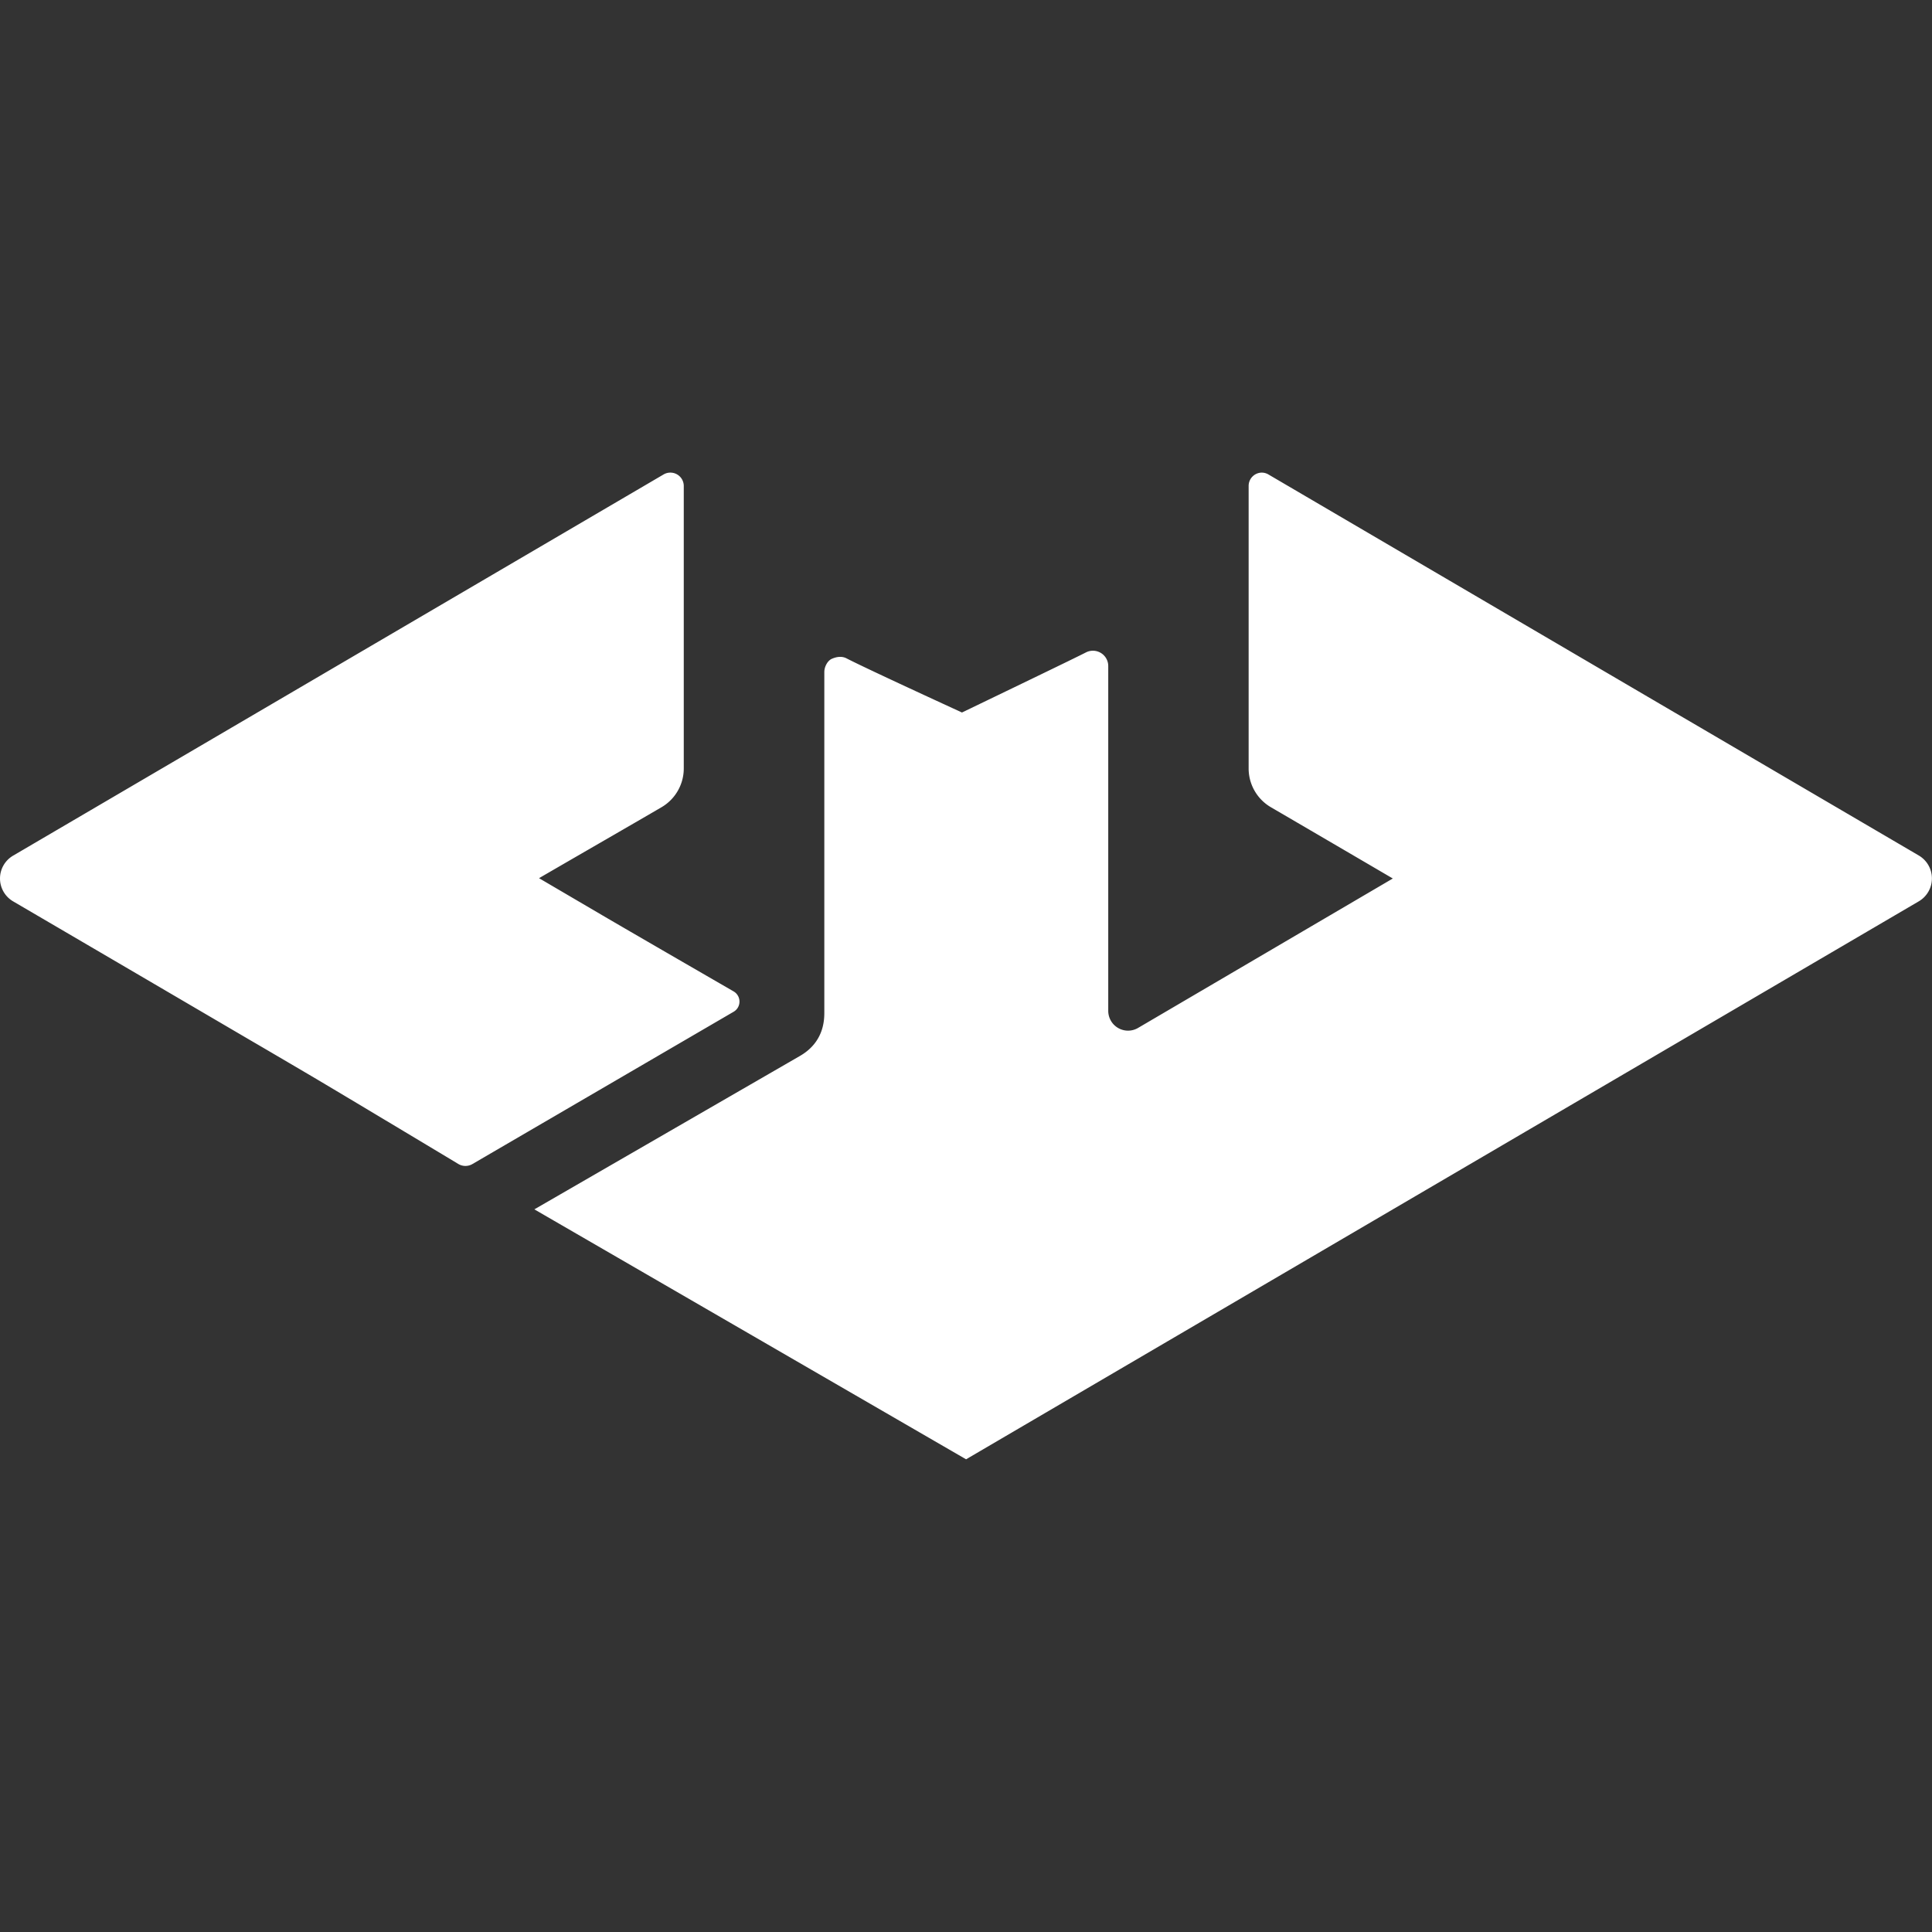 <svg role="img" viewBox="0 0 24 24" xmlns="http://www.w3.org/2000/svg"><rect x="0" y="0" width="24" height="24" fill="#333333" stroke="none"/><title>bat</title><path fill="white" d="M8.326 5.871a.165.165 0 0 0-.083.023L.163 10.629a.329.329 0 0 0 0 .568c.73.427 1.586.928 2.965 1.736l0-0c.177.103.364.213.667.391.306.179 1.555.929 1.898 1.135a.172.172 0 0 0 .176.001l3.245-1.892a.145.145 0 0 0 .072-.126.146.146 0 0 0-.072-.126c-.412-.238-1.294-.748-1.625-.942l-.793-.465c.423-.246 1.222-.706 1.521-.881a.558.558 0 0 0 .277-.482V6.037a.166.166 0 0 0-.166-.166m7.349 0a.165.165 0 0 0-.166.166v3.509a.558.558 0 0 0 .277.482c.295.172 1.246.728 1.514.885l-3.164 1.856a.246.246 0 0 1-.371-.212V8.274a.19.19 0 0 0-.092-.163.19.19 0 0 0-.186-.006c-.121.063-1.095.532-1.539.746-.635-.292-1.249-.577-1.433-.672-.059-.031-.126-.021-.186.006-.05.023-.091.096-.091.163v4.208c0 .088.011.381-.304.562L6.638 15.023l5.363 3.105s9.555-5.596 11.836-6.932a.33.33 0 0 0 0-.568l-2.815-1.649 0-0-.214-.125-.002-.001-5.049-2.959a.165.165 0 0 0-.083-.023z"/></svg>